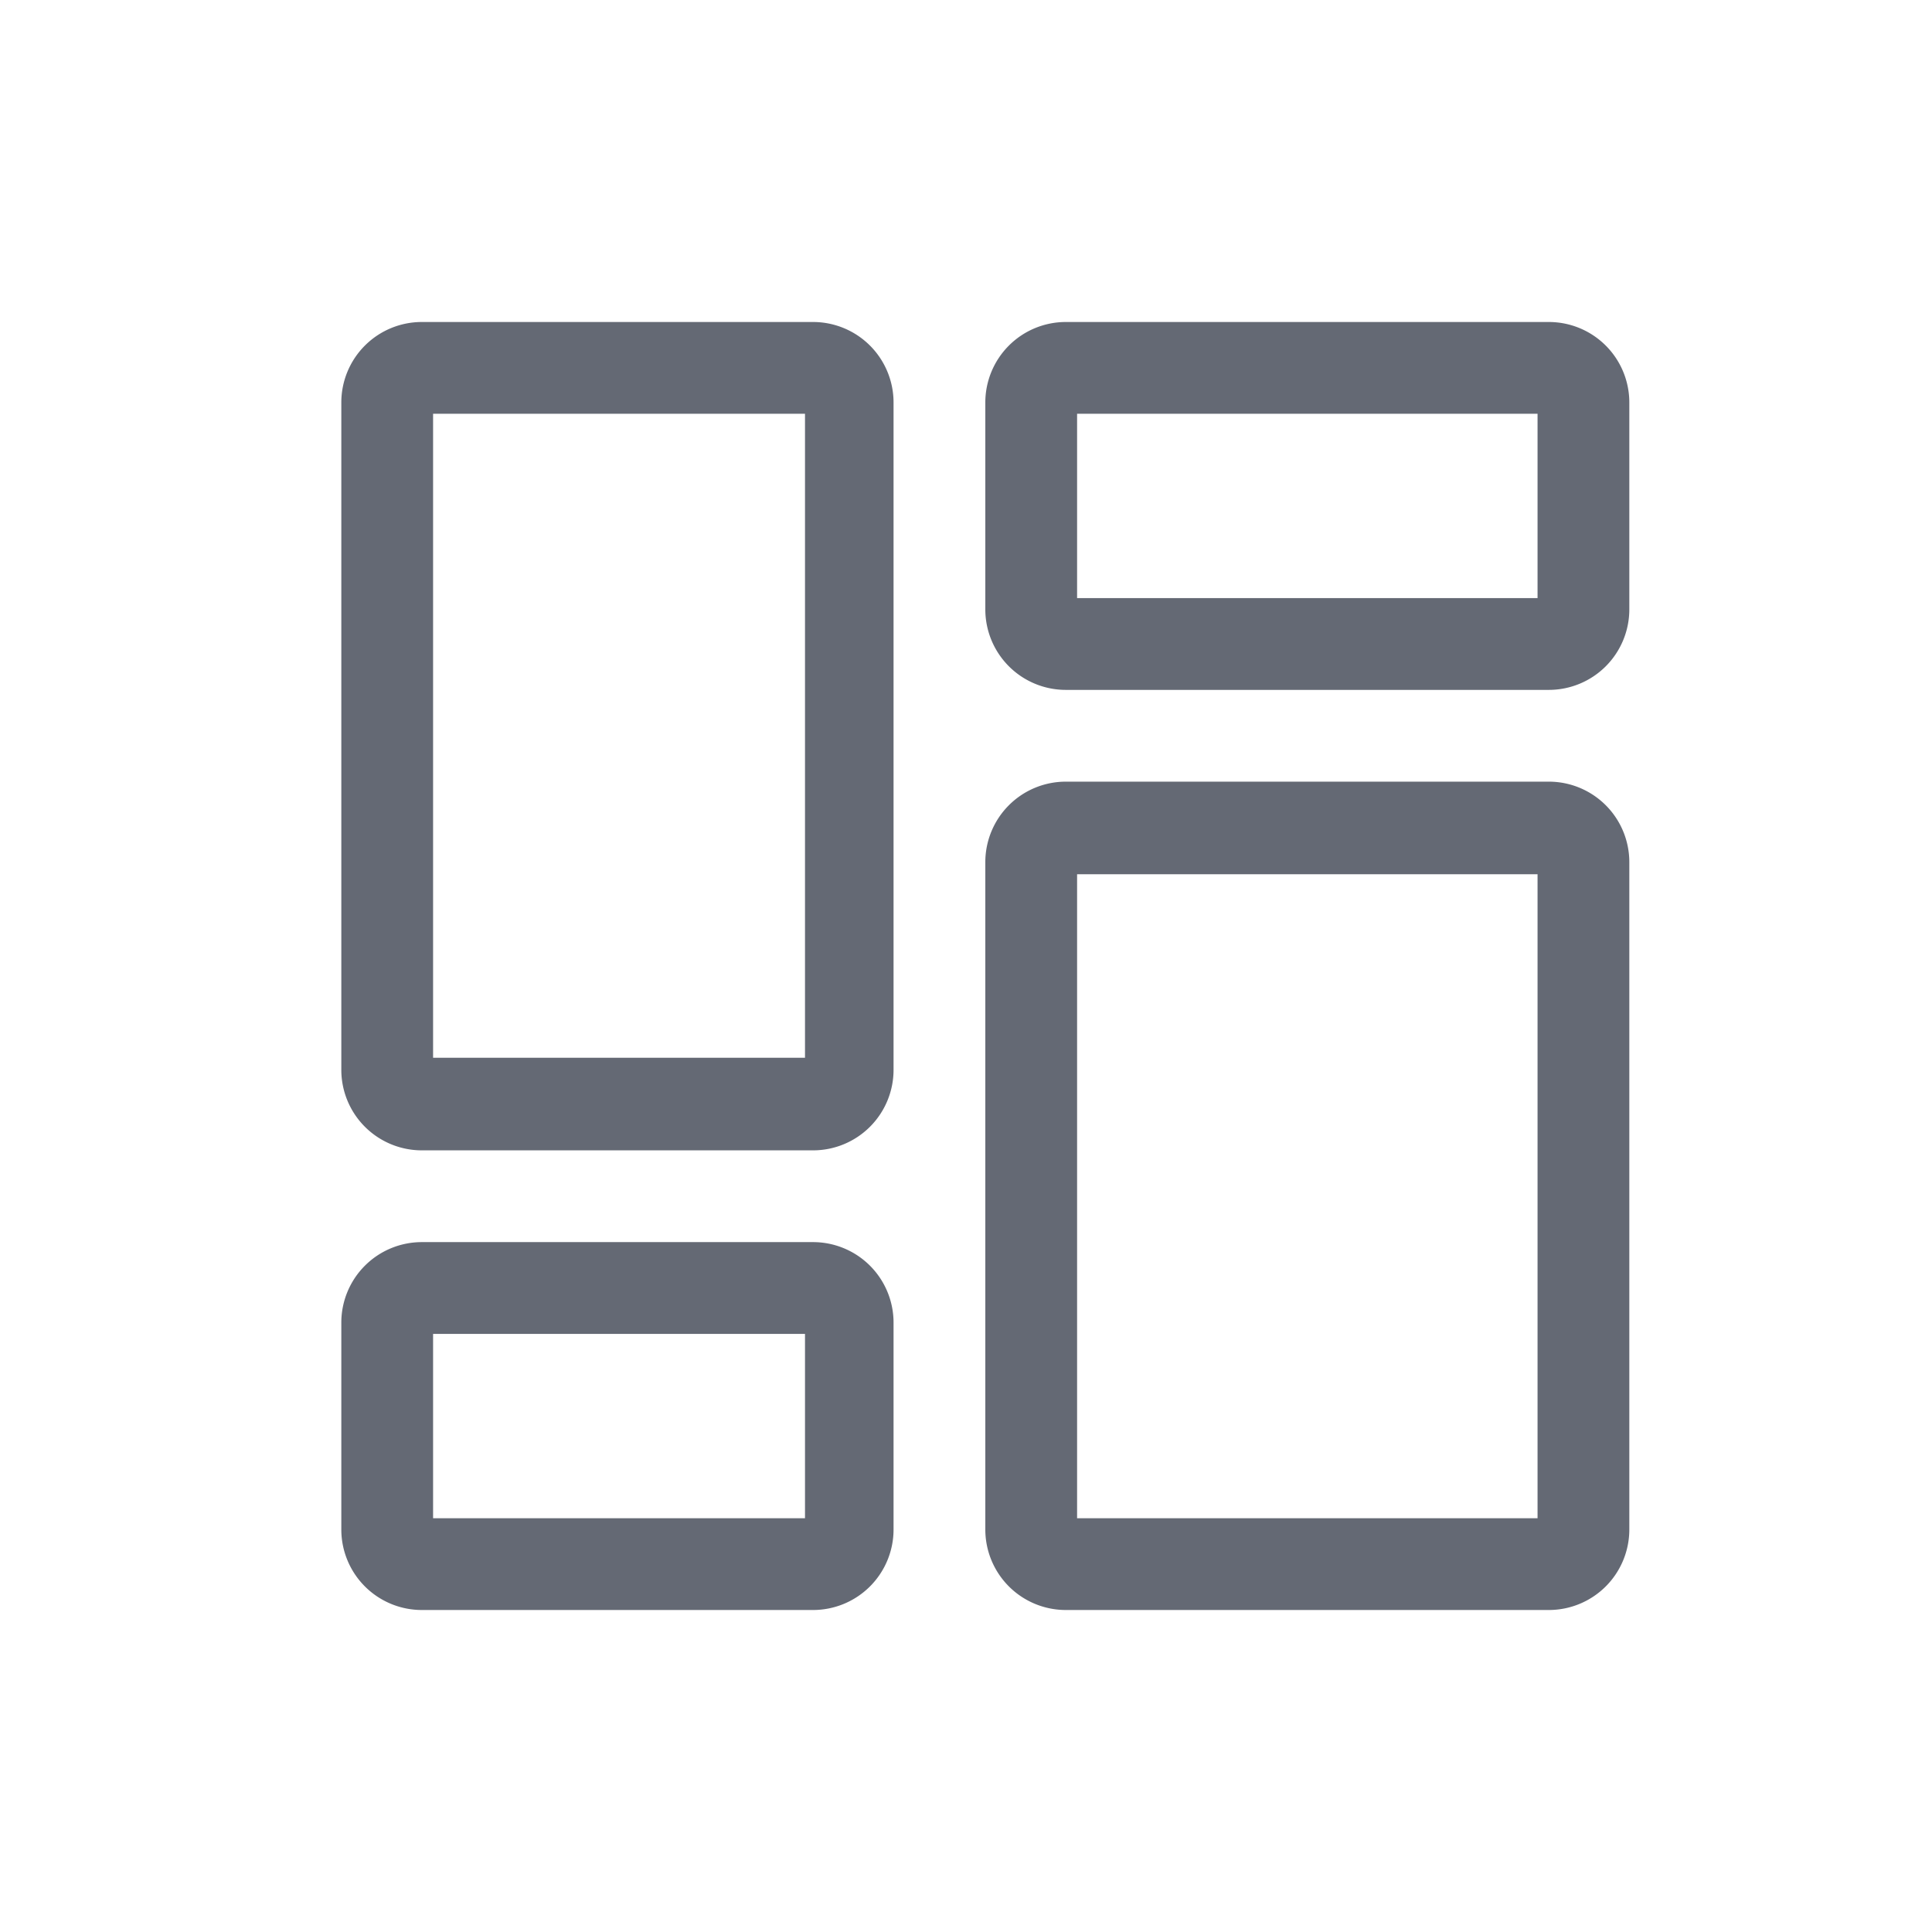 <svg xmlns="http://www.w3.org/2000/svg" viewBox="0 0 24 24"><defs><style>.cls-1{opacity:0;}.cls-2{fill:#fff;}.cls-3{fill:#646974;}</style></defs><title>资源 3</title><g id="图层_2" data-name="图层 2"><g id="图层_1-2" data-name="图层 1"><g class="cls-1"><rect class="cls-2" width="24" height="24"/></g><path class="cls-3" d="M5.24,4H10.1a1,1,0,0,1,1,1v8.29a1,1,0,0,1-1,1H5.24a1,1,0,0,1-1-1V5A1,1,0,0,1,5.24,4Zm.14,1.14v8H10v-8Zm7.86,4.57h6a1,1,0,0,1,1,1V19a1,1,0,0,1-1,1h-6a1,1,0,0,1-1-1V10.71A1,1,0,0,1,13.24,9.71Zm.14,1.15v8H19.1v-8ZM5.24,15.43H10.1a1,1,0,0,1,1,1V19a1,1,0,0,1-1,1H5.24a1,1,0,0,1-1-1V16.43A1,1,0,0,1,5.24,15.43Zm.14,1.14v2.29H10V16.57ZM13.24,4h6a1,1,0,0,1,1,1V7.57a1,1,0,0,1-1,1h-6a1,1,0,0,1-1-1V5A1,1,0,0,1,13.24,4Zm.14,1.14V7.43H19.1V5.14Z"/></g></g></svg>